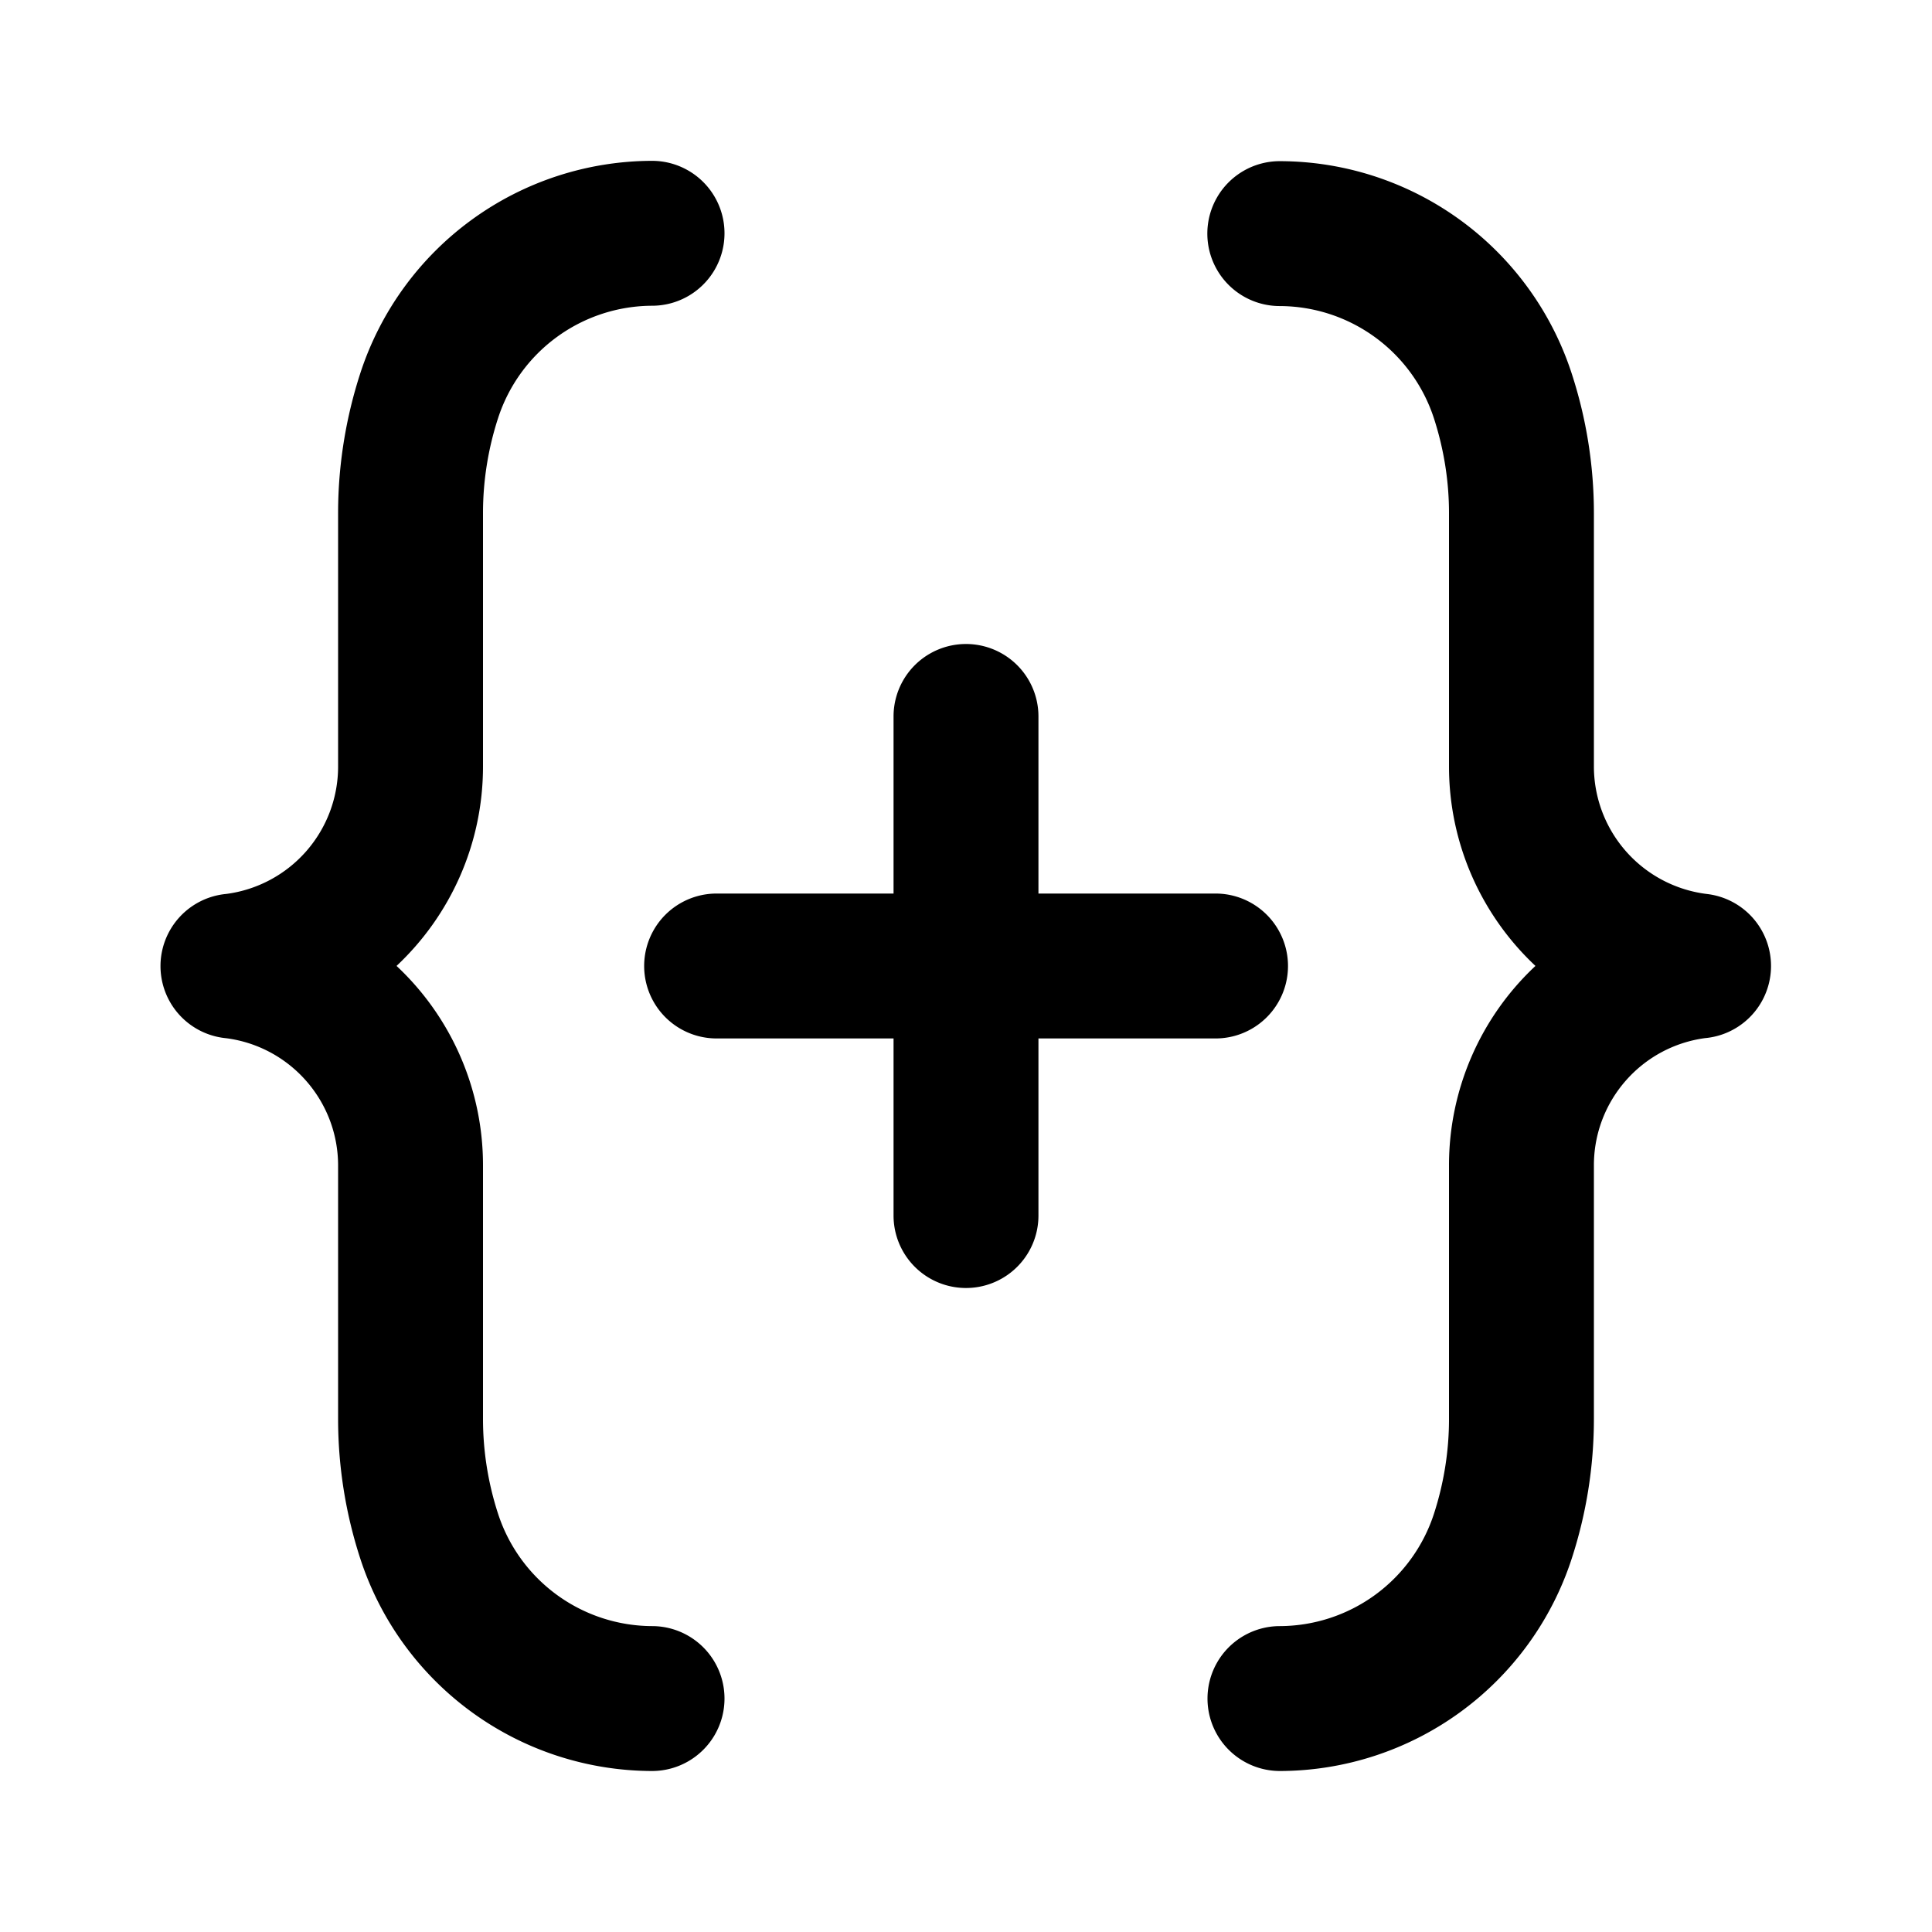 <svg xmlns="http://www.w3.org/2000/svg" width="24" height="24" fill="currentColor" viewBox="0 0 24 24"><path fill-rule="evenodd" d="M8.1 1.998a.9.9 0 0 1 0 1.8 2.02 2.02 0 0 0-1.912 1.394c-.124.38-.188.781-.188 1.18V9.52c0 .971-.41 1.856-1.074 2.479A3.391 3.391 0 0 1 6 14.479v3.148c0 .399.064.8.188 1.18A2.02 2.02 0 0 0 8.1 20.2a.9.9 0 0 1 0 1.8 3.82 3.82 0 0 1-3.623-2.634 5.605 5.605 0 0 1-.277-1.739V14.48c0-.804-.597-1.48-1.391-1.583a.9.9 0 0 1 0-1.792A1.596 1.596 0 0 0 4.2 9.521V6.372c0-.59.095-1.18.277-1.739A3.82 3.82 0 0 1 8.1 1.998Zm7.798.004a.9.9 0 0 0 0 1.8 2.02 2.02 0 0 1 1.915 1.395c.123.38.187.778.187 1.175V9.52c0 .971.41 1.856 1.074 2.479A3.39 3.39 0 0 0 18 14.476v3.154c0 .397-.064.796-.187 1.175A2.02 2.02 0 0 1 15.9 20.2a.9.9 0 0 0 0 1.8 3.82 3.82 0 0 0 3.624-2.637 5.604 5.604 0 0 0 .276-1.733v-3.154c0-.799.591-1.473 1.38-1.58a.9.9 0 0 0 .028-1.79A1.598 1.598 0 0 1 19.8 9.52V6.372a5.6 5.6 0 0 0-.276-1.733 3.82 3.82 0 0 0-3.626-2.637ZM12.9 8.9a.9.9 0 1 0-1.8 0v2.2H8.902a.9.9 0 0 0 0 1.8H11.1v2.2a.9.9 0 1 0 1.8 0v-2.2h2.2a.9.9 0 1 0 0-1.8h-2.2V8.9Z" clip-rule="evenodd"/></svg>
